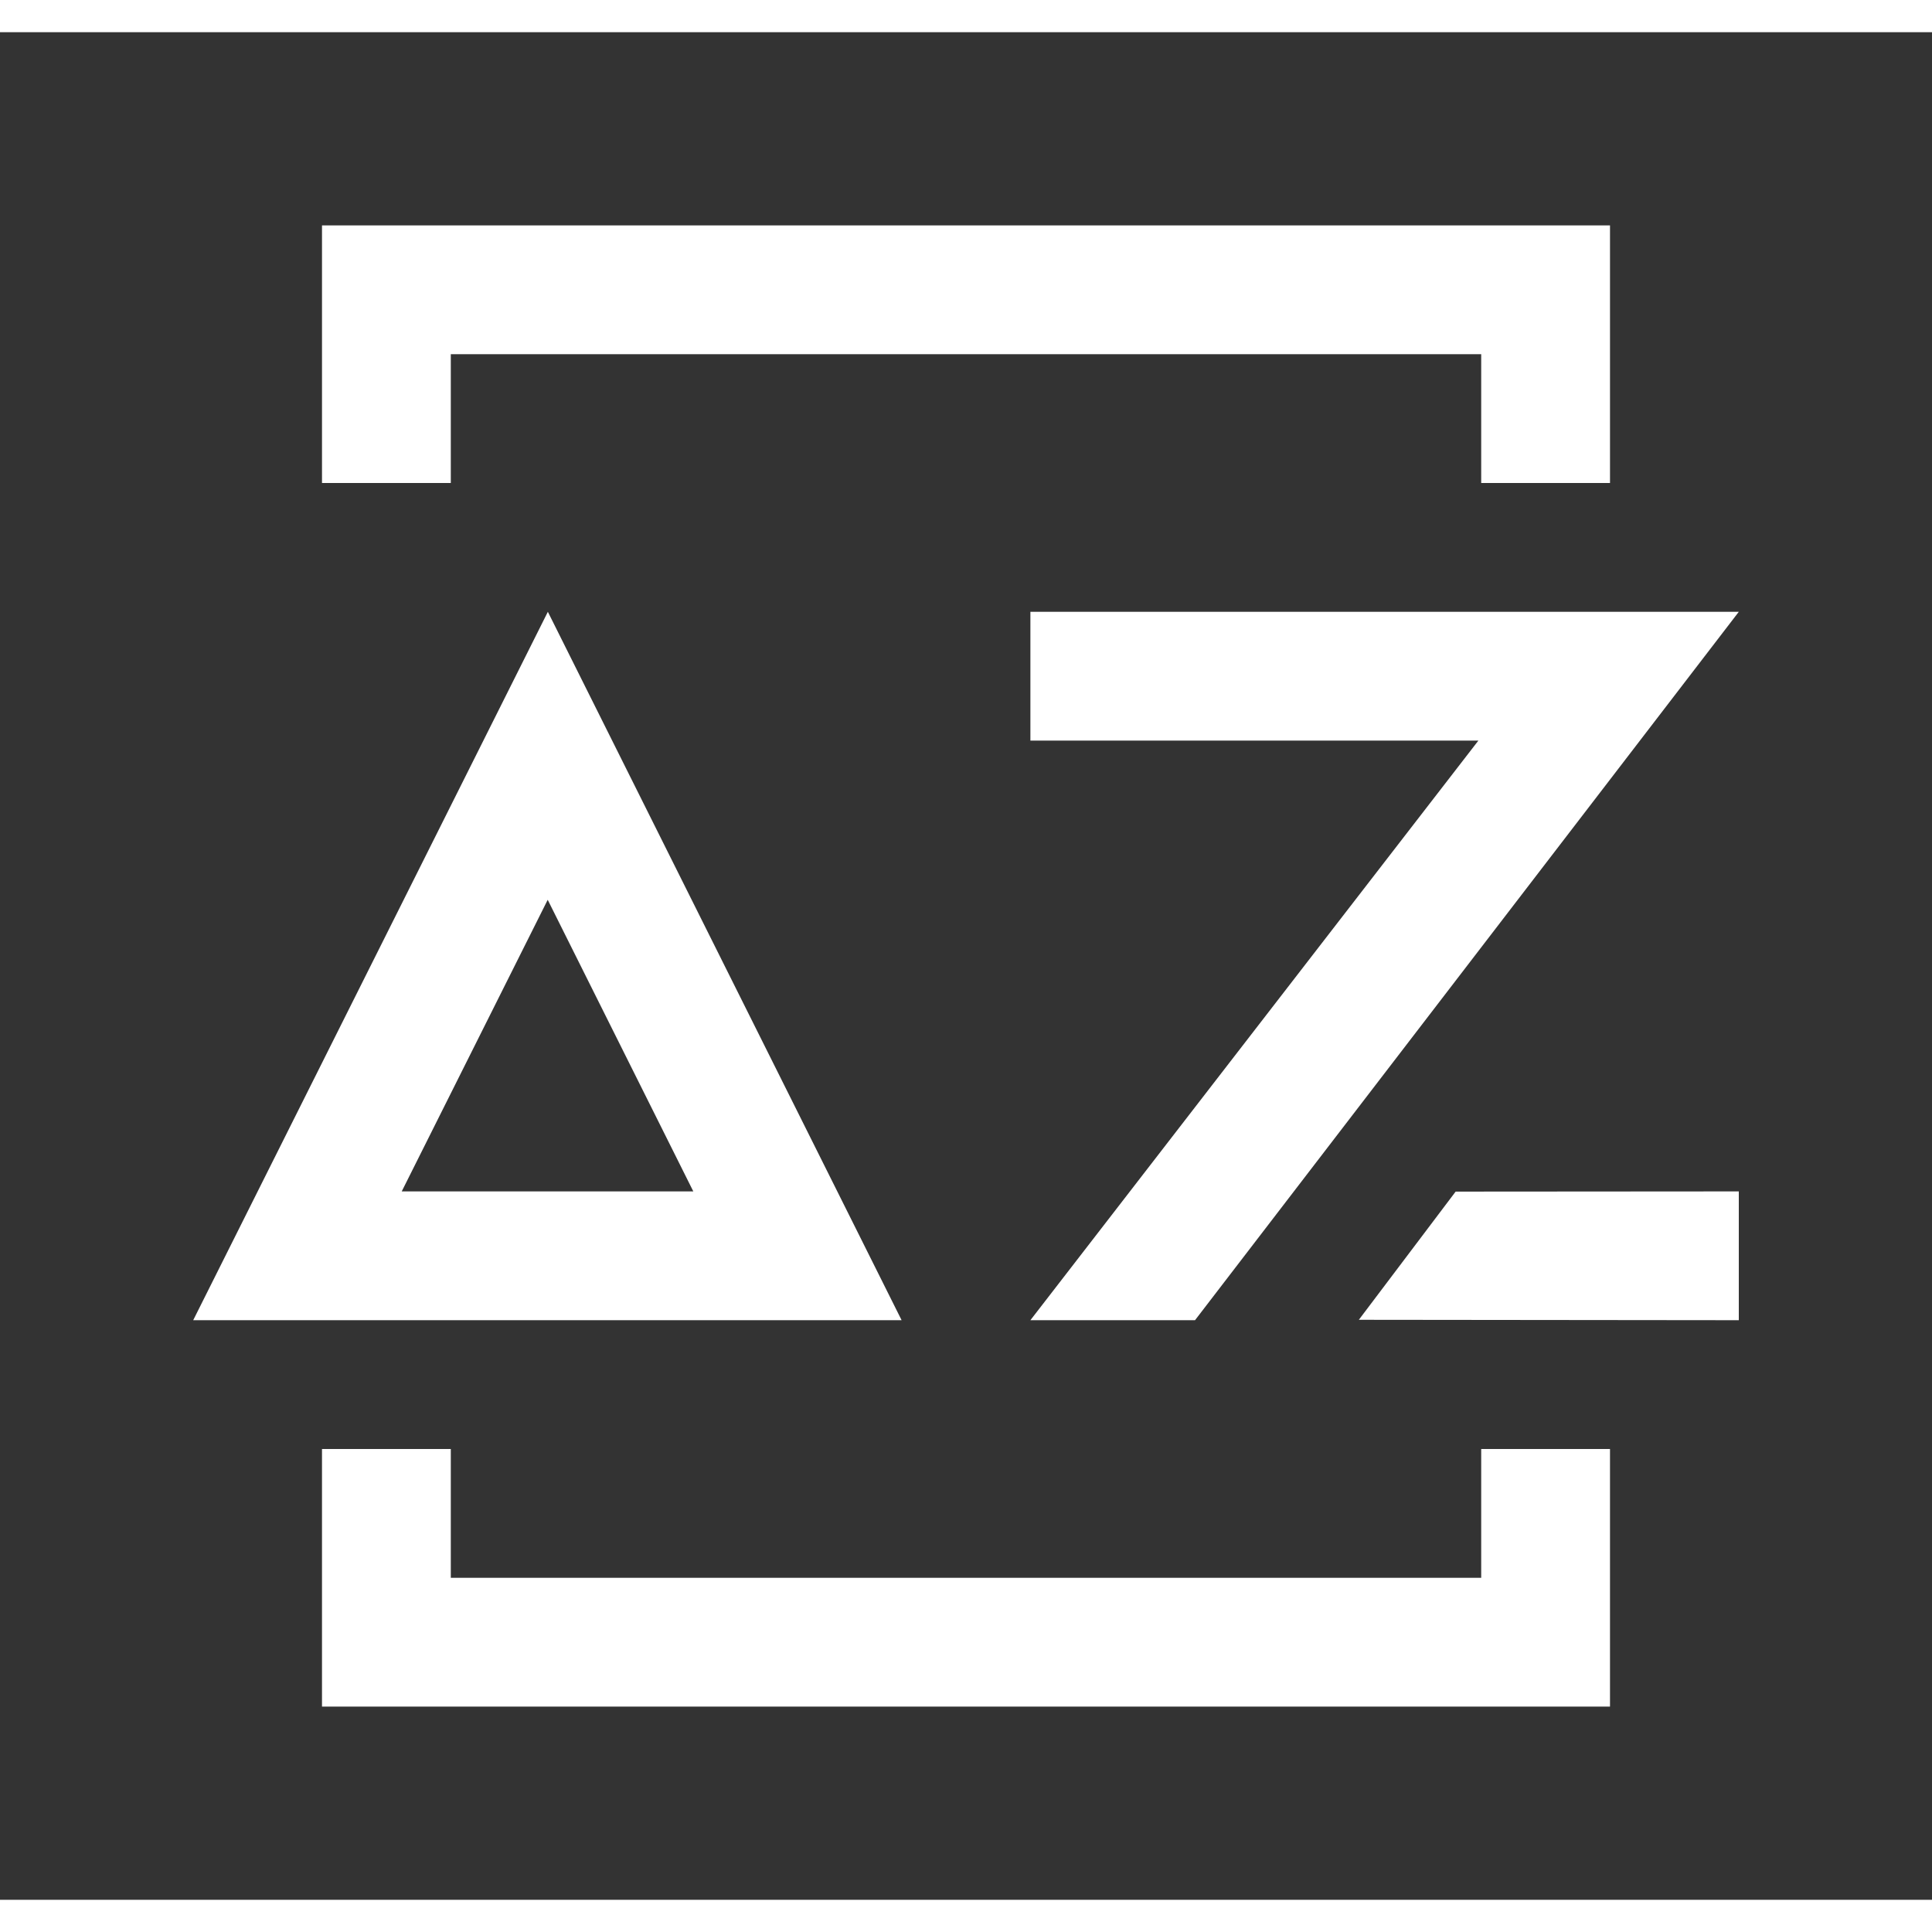 <?xml version="1.0" encoding="utf-8"?>
<!DOCTYPE svg PUBLIC "-//W3C//DTD SVG 1.1//EN" "http://www.w3.org/Graphics/SVG/1.1/DTD/svg11.dtd">
<svg version="1.1" id="reduced" xmlns="http://www.w3.org/2000/svg" xmlns:xlink="http://www.w3.org/1999/xlink" x="0px" y="0px"
	 width="600px" height="600px" viewBox="0 0 600 580" xml:space="preserve">
<rect x="0" y="0" width="600" height="580" fill="#333333" stroke="none"/>
<path fill="white" d="M100,140V60h400v80h-40v-40H140v40H100z M460,440v40H140v-40h-40v80h400v-80H460z M320,220h139.125L320,400h51.125L540,180
	H320V220z M540,360l-87.938,0.062L422,399.875L540,400V360z M170.095,269.442L124.759,360h90.557L170.095,269.442 M170.141,180
	L280,400H60L170.141,180L170.141,180z"/>
</svg>
